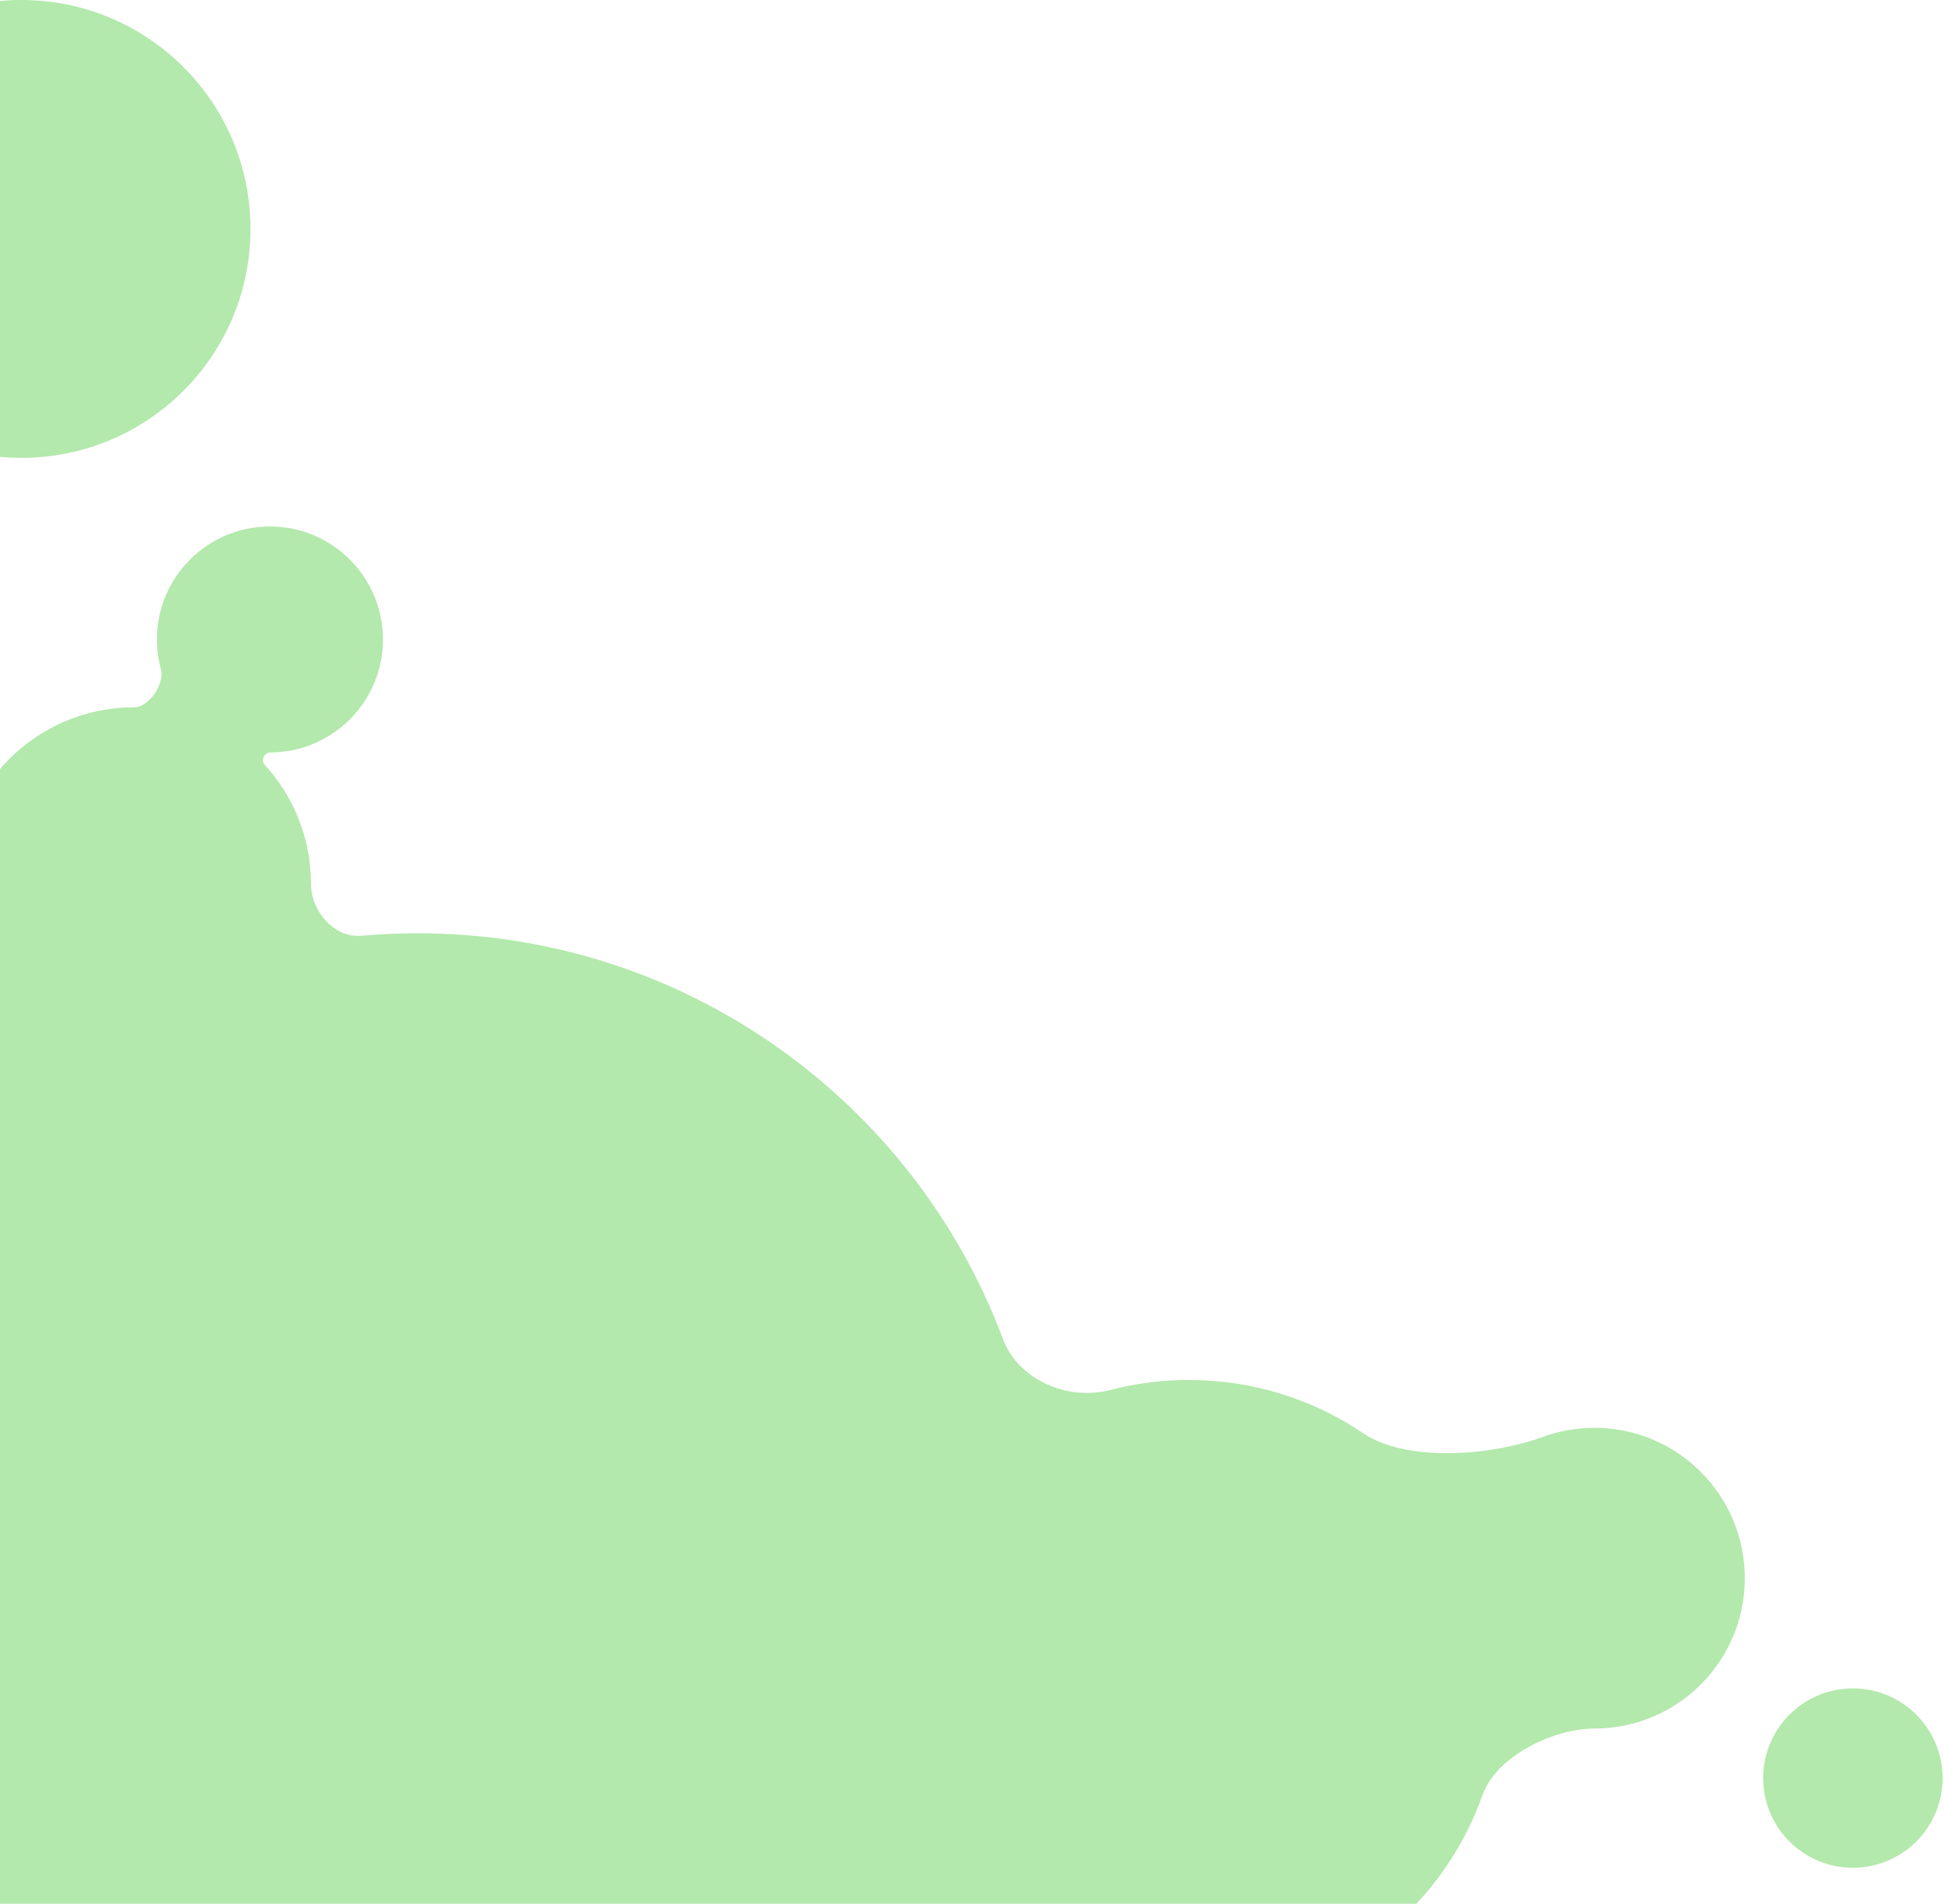 <svg width="731" height="716" viewBox="0 0 731 716" fill="none" xmlns="http://www.w3.org/2000/svg">
<path fill-rule="evenodd" clip-rule="evenodd" d="M8.097 172.194C55.647 172.194 94.194 133.647 94.194 86.097C94.194 38.547 55.647 0 8.097 0C-39.453 0 -78 38.547 -78 86.097C-78 133.647 -39.453 172.194 8.097 172.194ZM157 821C229.164 821 293.732 788.472 336.84 737.279C347.418 724.715 367.517 723.508 381.075 732.778C399.865 745.625 422.589 753.138 447.069 753.138C498.015 753.138 541.359 720.596 557.451 675.165C562.641 660.513 584.007 650.101 599.55 650.101V650.101C630.782 650.101 656.101 624.782 656.101 593.55C656.101 562.318 630.782 537 599.55 537C592.7 537 586.134 538.218 580.057 540.45C561.303 547.337 529.126 550.223 512.577 539.03C493.882 526.385 471.338 519 447.069 519C436.83 519 426.898 520.314 417.433 522.784C401.51 526.938 382.925 519.031 377.156 503.62C343.78 414.466 257.802 351 157 351C149.875 351 142.824 351.317 135.86 351.938C125.7 352.844 116.943 342.672 116.943 332.471V332.471C116.943 315.137 110.307 299.352 99.438 287.518C98.026 285.981 99.413 283 101.5 283V283C124.972 283 144 263.972 144 240.5C144 217.028 124.972 198 101.5 198C78.028 198 59 217.028 59 240.5C59 244.4 59.525 248.178 60.509 251.766C61.978 257.122 56.025 266 50.471 266V266C13.76 266 -16 295.76 -16 332.471C-16 344.256 -12.933 355.325 -7.554 364.923C1.537 381.144 3.809 406.826 -9.328 419.988C-51.762 462.502 -78 521.187 -78 586C-78 715.787 27.213 821 157 821ZM730.464 668.732C730.464 687.361 715.361 702.464 696.732 702.464C678.102 702.464 663 687.361 663 668.732C663 650.102 678.102 635 696.732 635C715.361 635 730.464 650.102 730.464 668.732Z" fill="#B3E9AC"/>
</svg>

